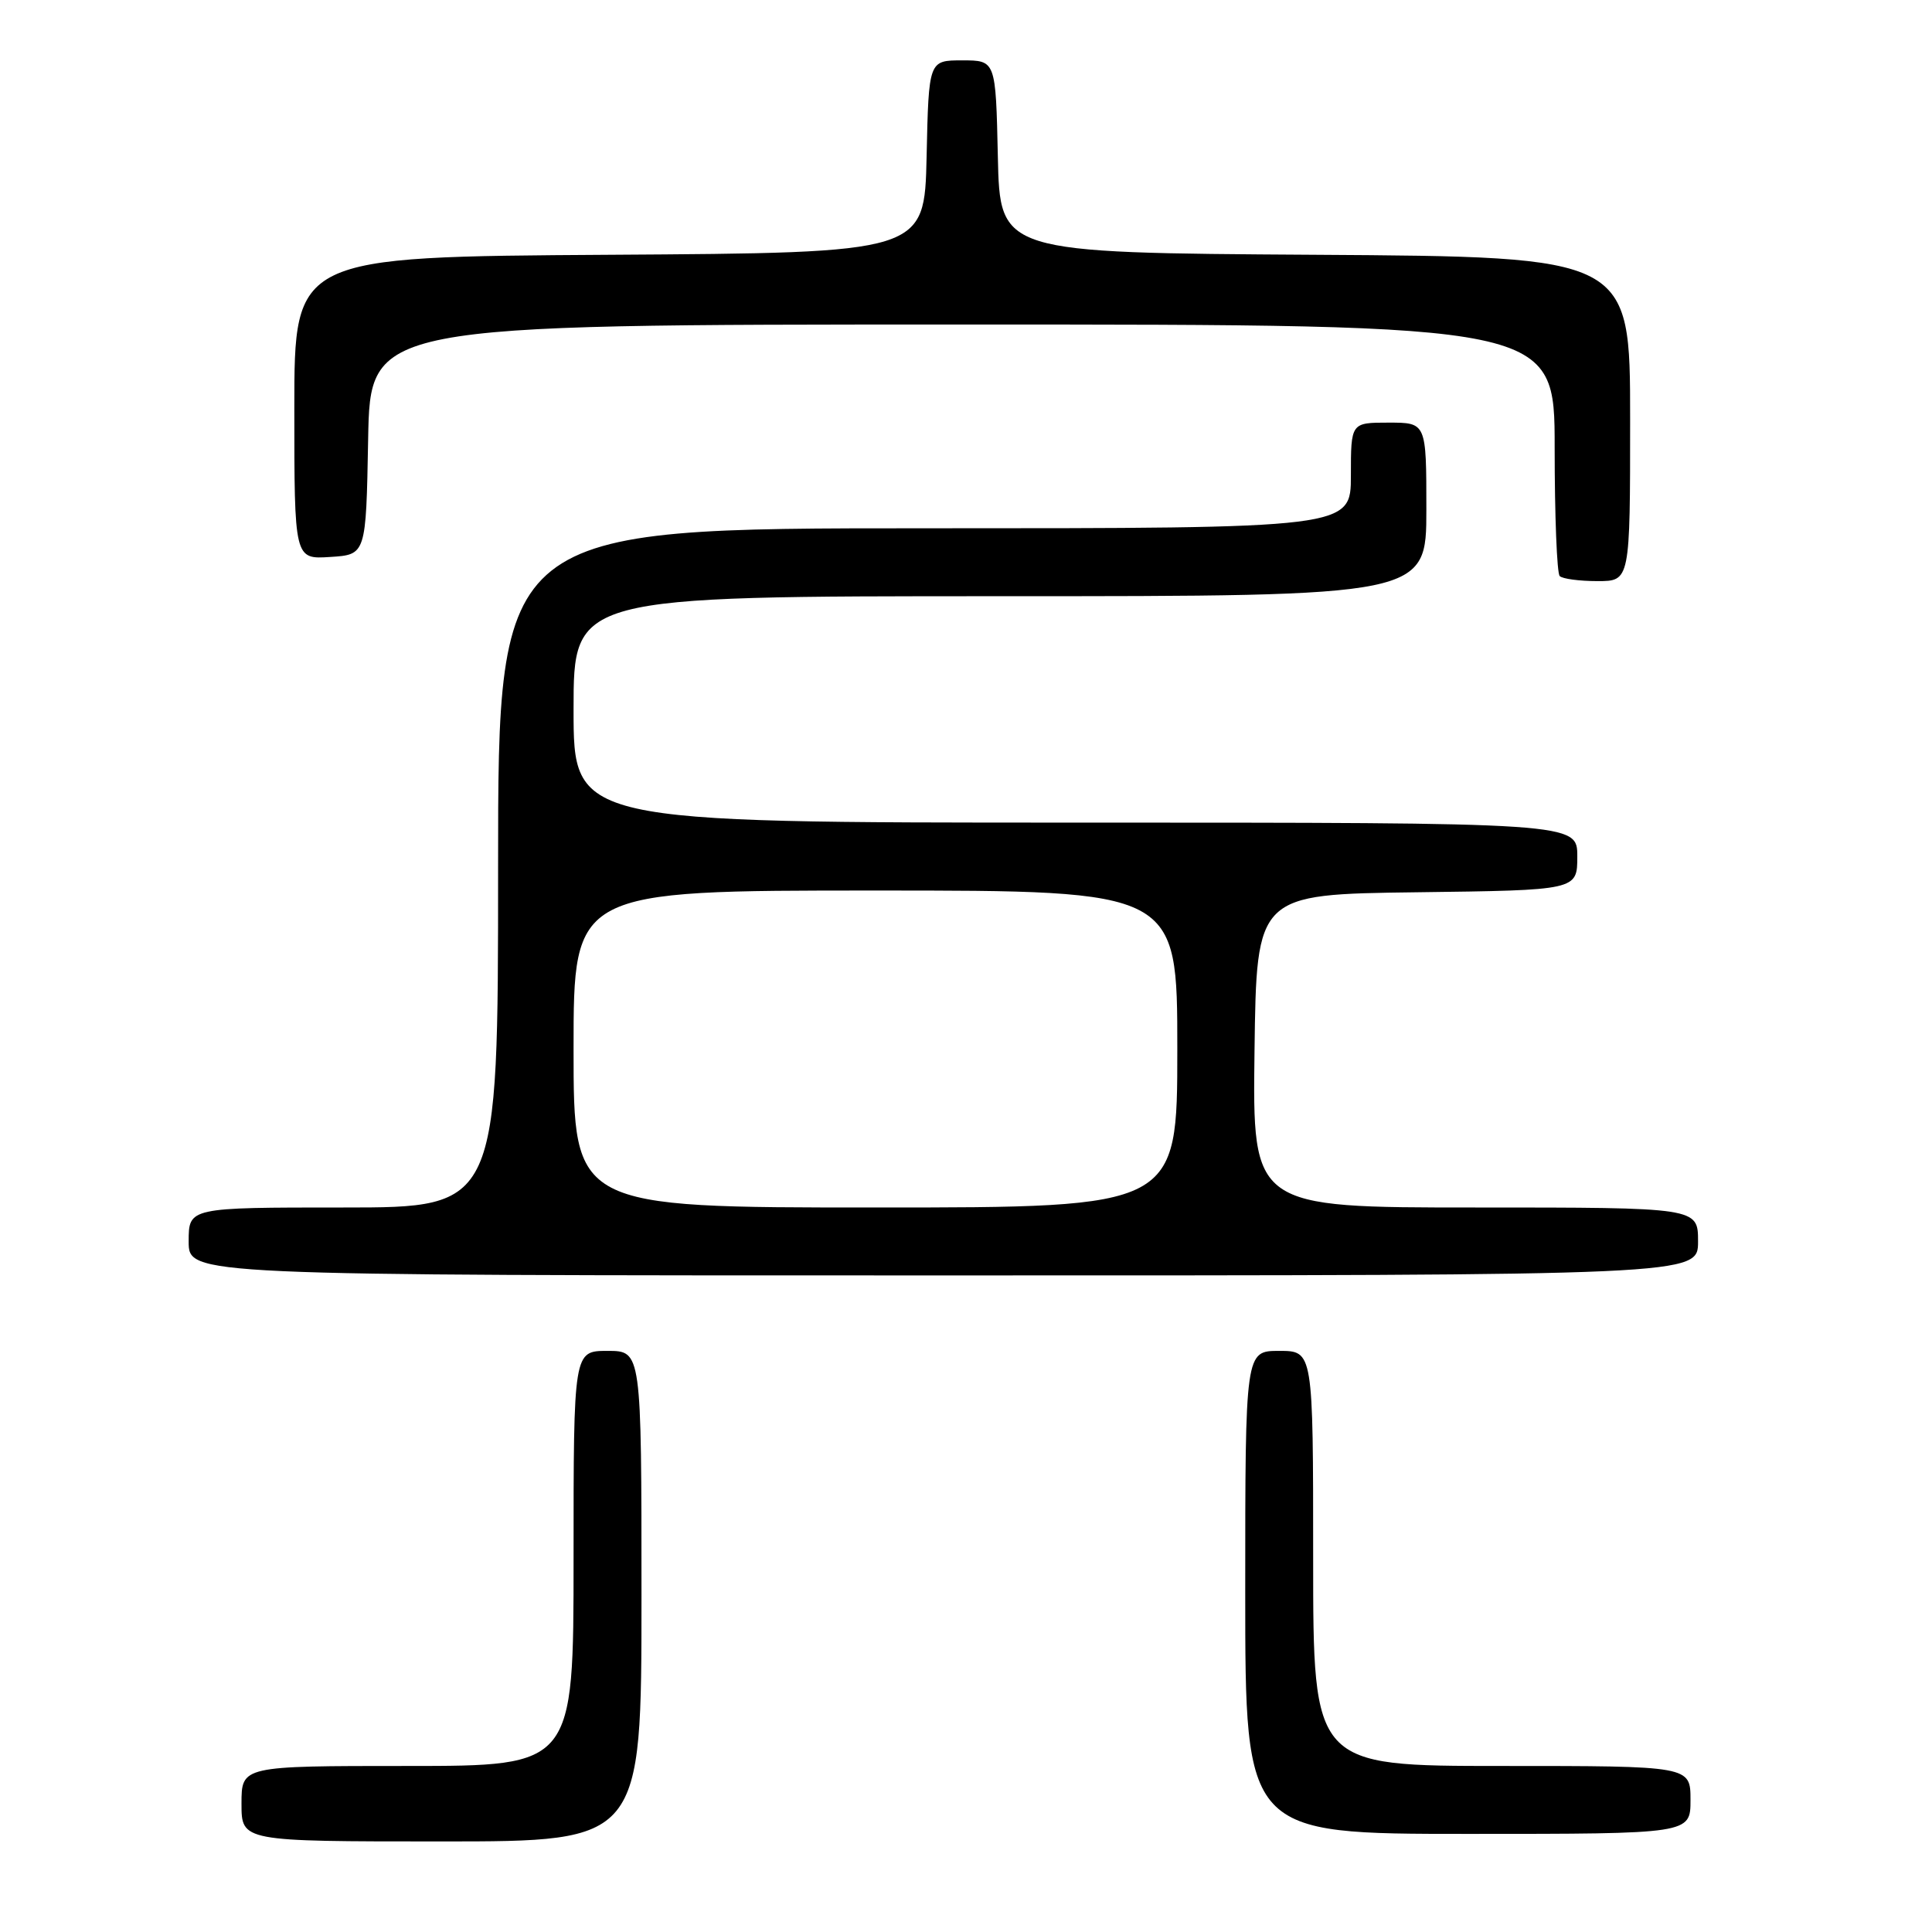 <?xml version="1.0" encoding="UTF-8" standalone="no"?>
<!DOCTYPE svg PUBLIC "-//W3C//DTD SVG 1.1//EN" "http://www.w3.org/Graphics/SVG/1.1/DTD/svg11.dtd" >
<svg xmlns="http://www.w3.org/2000/svg" xmlns:xlink="http://www.w3.org/1999/xlink" version="1.1" viewBox="0 0 256 256">
 <g >
 <path fill="currentColor"
d=" M 85.00 211.50 C 85.00 179.00 85.00 179.00 80.50 179.00 C 76.00 179.00 76.00 179.00 76.00 206.50 C 76.00 234.00 76.00 234.00 54.00 234.00 C 32.00 234.00 32.00 234.00 32.00 239.00 C 32.00 244.00 32.00 244.00 58.50 244.00 C 85.00 244.00 85.00 244.00 85.00 211.50 Z  M 224.00 238.50 C 224.00 234.00 224.00 234.00 199.00 234.00 C 174.00 234.00 174.00 234.00 174.00 206.50 C 174.00 179.00 174.00 179.00 169.50 179.00 C 165.00 179.00 165.00 179.00 165.00 211.00 C 165.00 243.00 165.00 243.00 194.50 243.00 C 224.00 243.00 224.00 243.00 224.00 238.50 Z  M 225.00 164.50 C 225.00 160.00 225.00 160.00 195.48 160.00 C 165.96 160.00 165.96 160.00 166.23 139.25 C 166.50 118.50 166.50 118.50 187.75 118.23 C 209.00 117.96 209.00 117.96 209.00 113.48 C 209.00 109.00 209.00 109.00 142.50 109.00 C 76.00 109.00 76.00 109.00 76.00 94.00 C 76.00 79.00 76.00 79.00 132.50 79.00 C 189.00 79.00 189.00 79.00 189.00 67.50 C 189.00 56.00 189.00 56.00 184.00 56.00 C 179.00 56.00 179.00 56.00 179.00 63.00 C 179.00 70.00 179.00 70.00 122.50 70.00 C 66.00 70.00 66.00 70.00 66.00 115.00 C 66.00 160.00 66.00 160.00 45.50 160.00 C 25.00 160.00 25.00 160.00 25.00 164.50 C 25.00 169.00 25.00 169.00 125.00 169.00 C 225.00 169.00 225.00 169.00 225.00 164.50 Z  M 216.00 55.51 C 216.00 34.02 216.00 34.02 174.25 33.76 C 132.50 33.50 132.50 33.50 132.22 20.75 C 131.94 8.00 131.94 8.00 127.50 8.00 C 123.06 8.00 123.06 8.00 122.78 20.75 C 122.50 33.50 122.50 33.50 80.75 33.76 C 39.00 34.02 39.00 34.02 39.00 54.07 C 39.00 74.11 39.00 74.11 43.75 73.80 C 48.50 73.50 48.50 73.50 48.78 58.25 C 49.05 43.00 49.05 43.00 127.53 43.00 C 206.00 43.00 206.00 43.00 206.00 59.33 C 206.00 68.32 206.30 75.97 206.67 76.33 C 207.03 76.70 209.28 77.00 211.67 77.00 C 216.00 77.00 216.00 77.00 216.00 55.51 Z  M 76.00 139.00 C 76.00 118.00 76.00 118.00 116.00 118.00 C 156.00 118.00 156.00 118.00 156.00 139.00 C 156.00 160.00 156.00 160.00 116.00 160.00 C 76.00 160.00 76.00 160.00 76.00 139.00 Z "/>
</g>
</svg>